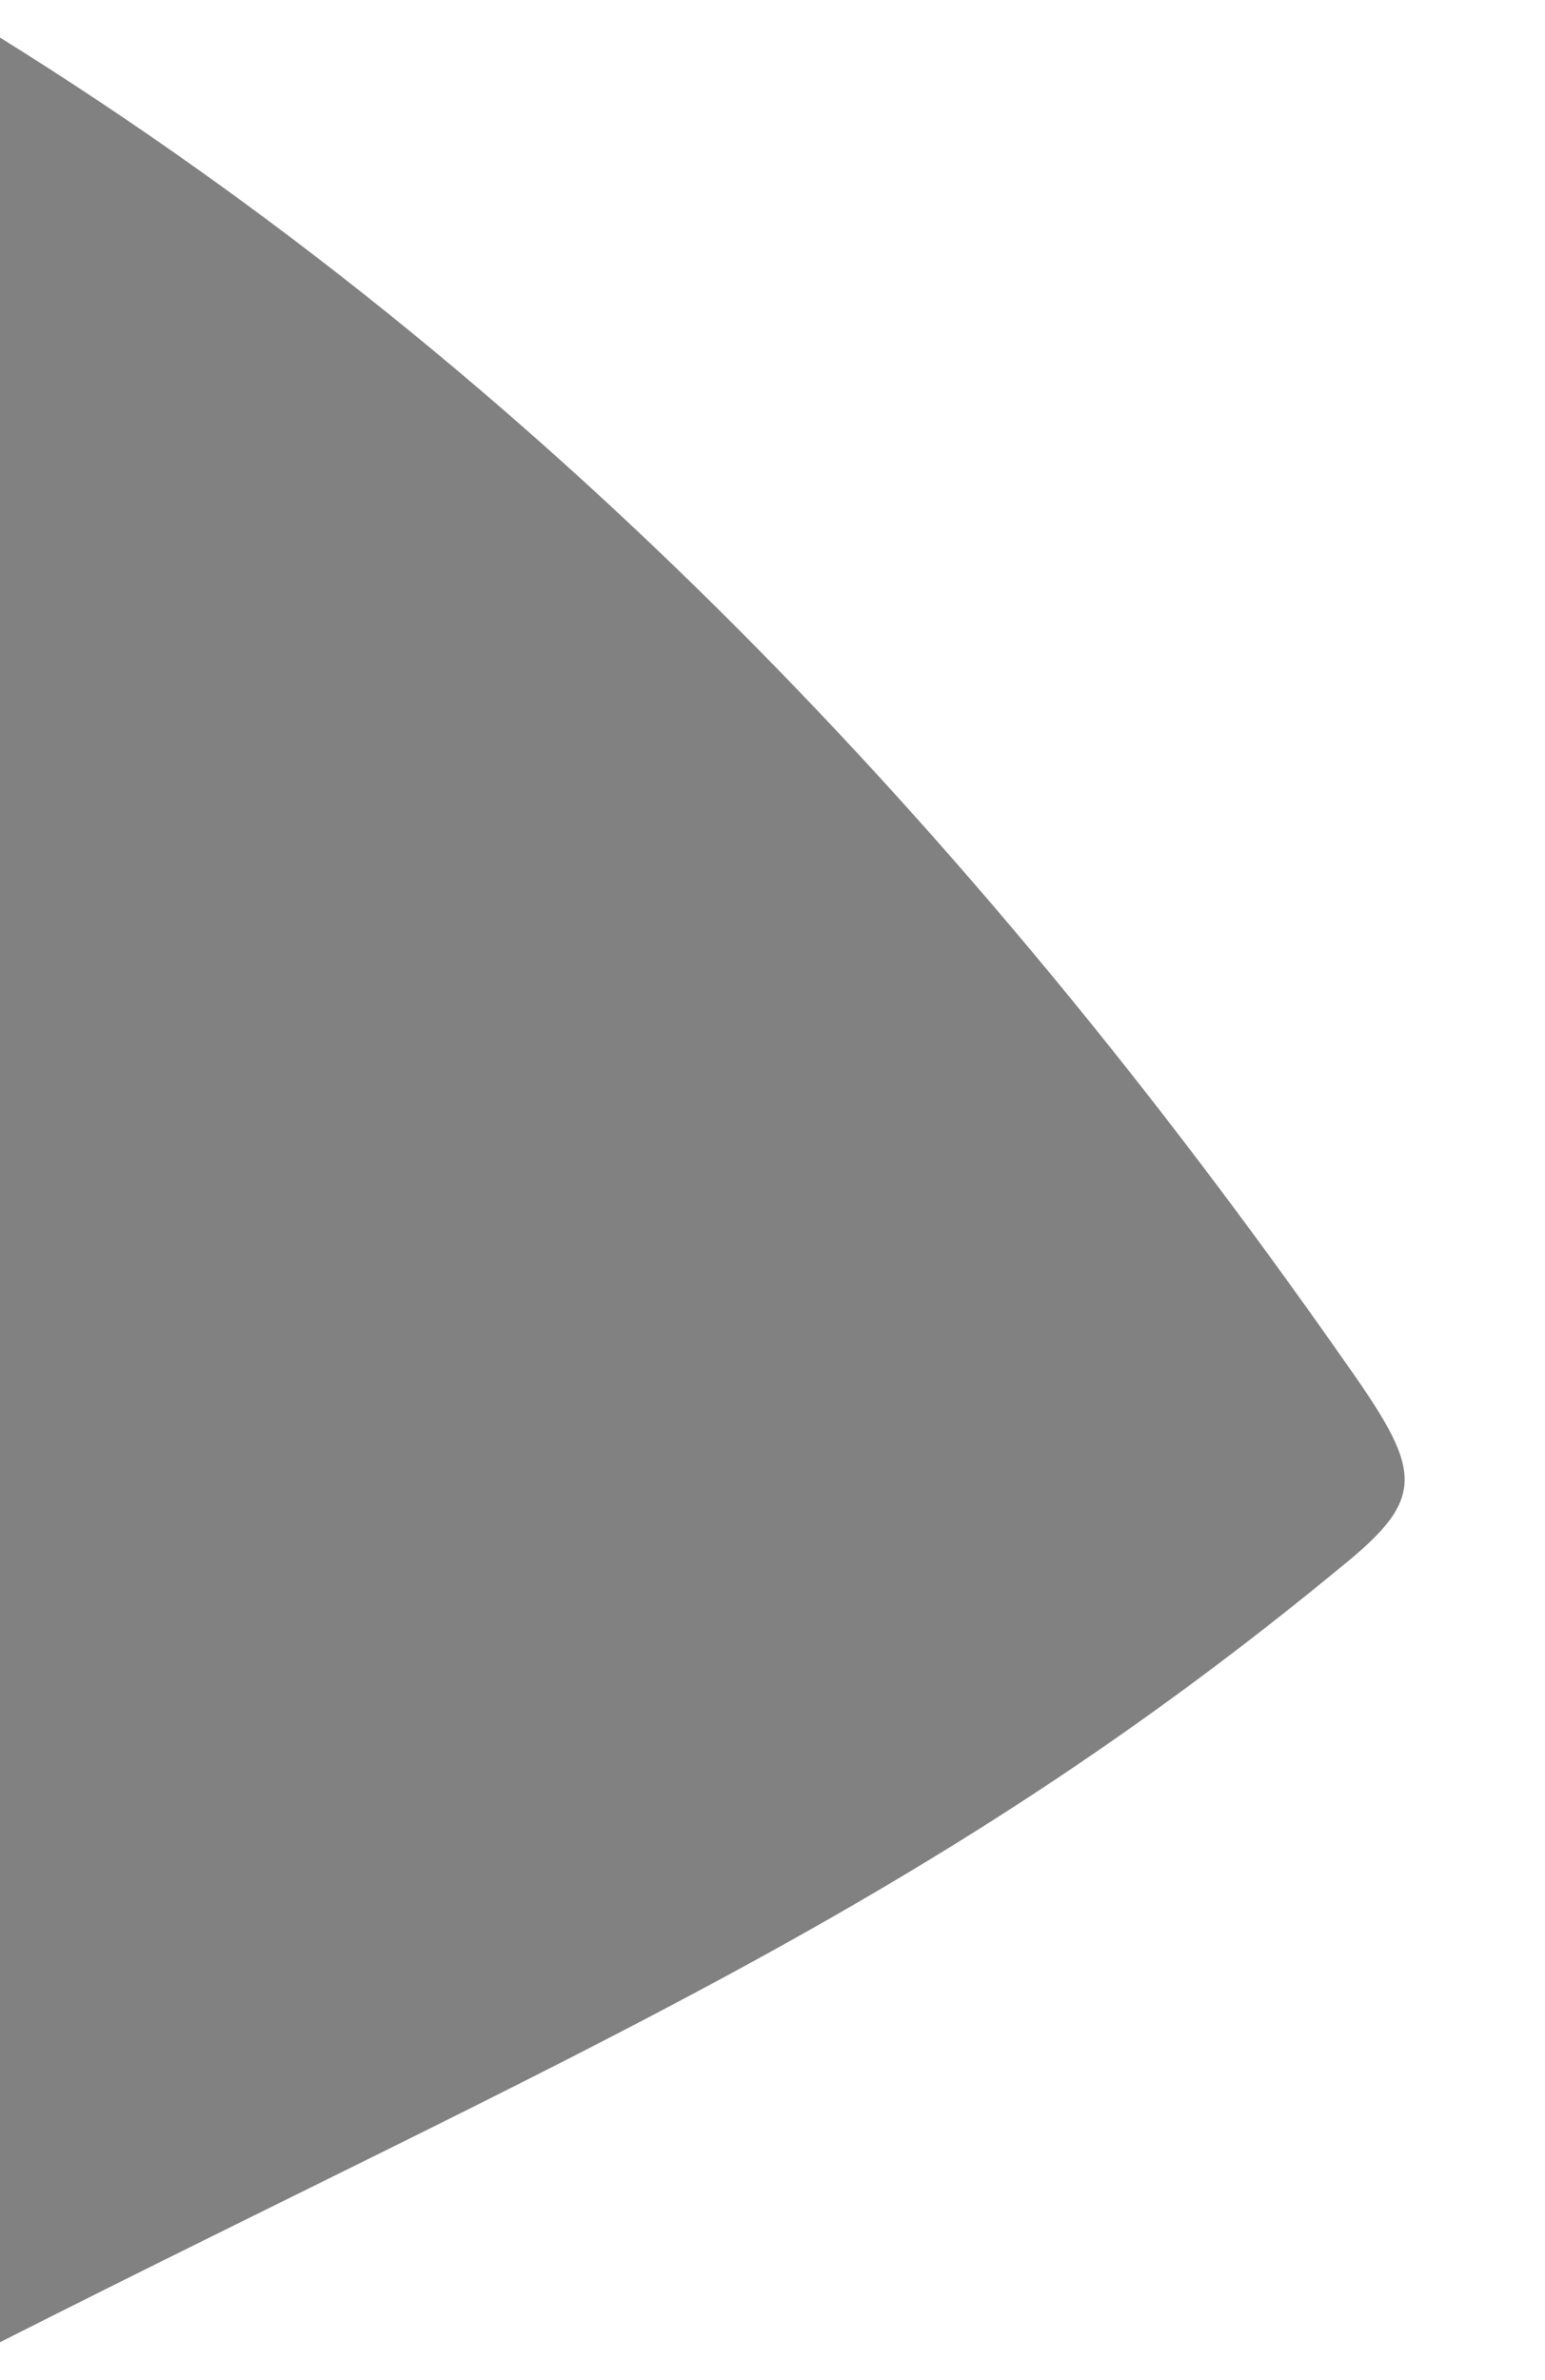 <?xml version="1.0" encoding="utf-8"?>
<!-- Generator: Adobe Illustrator 24.0.2, SVG Export Plug-In . SVG Version: 6.00 Build 0)  -->
<svg version="1.1" id="Capa_1" xmlns="http://www.w3.org/2000/svg" xmlns:xlink="http://www.w3.org/1999/xlink" x="0px" y="0px"
	 viewBox="0 0 382.6 589" style="enable-background:new 0 0 382.6 589;" xml:space="preserve">
<filter id='shadow' color-interpolation-filters="sRGB">
    <feDropShadow dx="0" dy="0" stdDeviation="3" flood-color="rgb(0,217,217)" flood-opacity="0.5" />
</filter>
<style type="text/css">
	.st0{fill:#000;stroke:none;stroke-width:0.5;filter:url(#shadow);opacity: 0.7;cursor: pointer;transition: all 0.3s;}
	.st0:hover{
		fill:rgb(0,217,217);filter:url(#shadow);opacity: 0.3;
	}
	/* .st0:first-of-type + path {
  		fill:#f00;
	} */
	.st1{fill:#FFF;}
</style>
<g>
	<path class="st0" d="M0,9.3c133.5,83,240.7,196,332.4,326.8c19.7,27.8,21.6,34.1-0.4,51.8C229.7,472.2,142.8,507.5,0,579.7V9.3z"/>
	<path class="st1" d="M286.2,258c12.9,16.1,76.6,91.9,77.1,107.8c0.5,20.4-51.4,51.1-67.5,62.4c10.4-9.3,65-45.3,64.5-62.4
		C360,353.3,290.5,263.6,286.2,258"/>
</g>
</svg>
